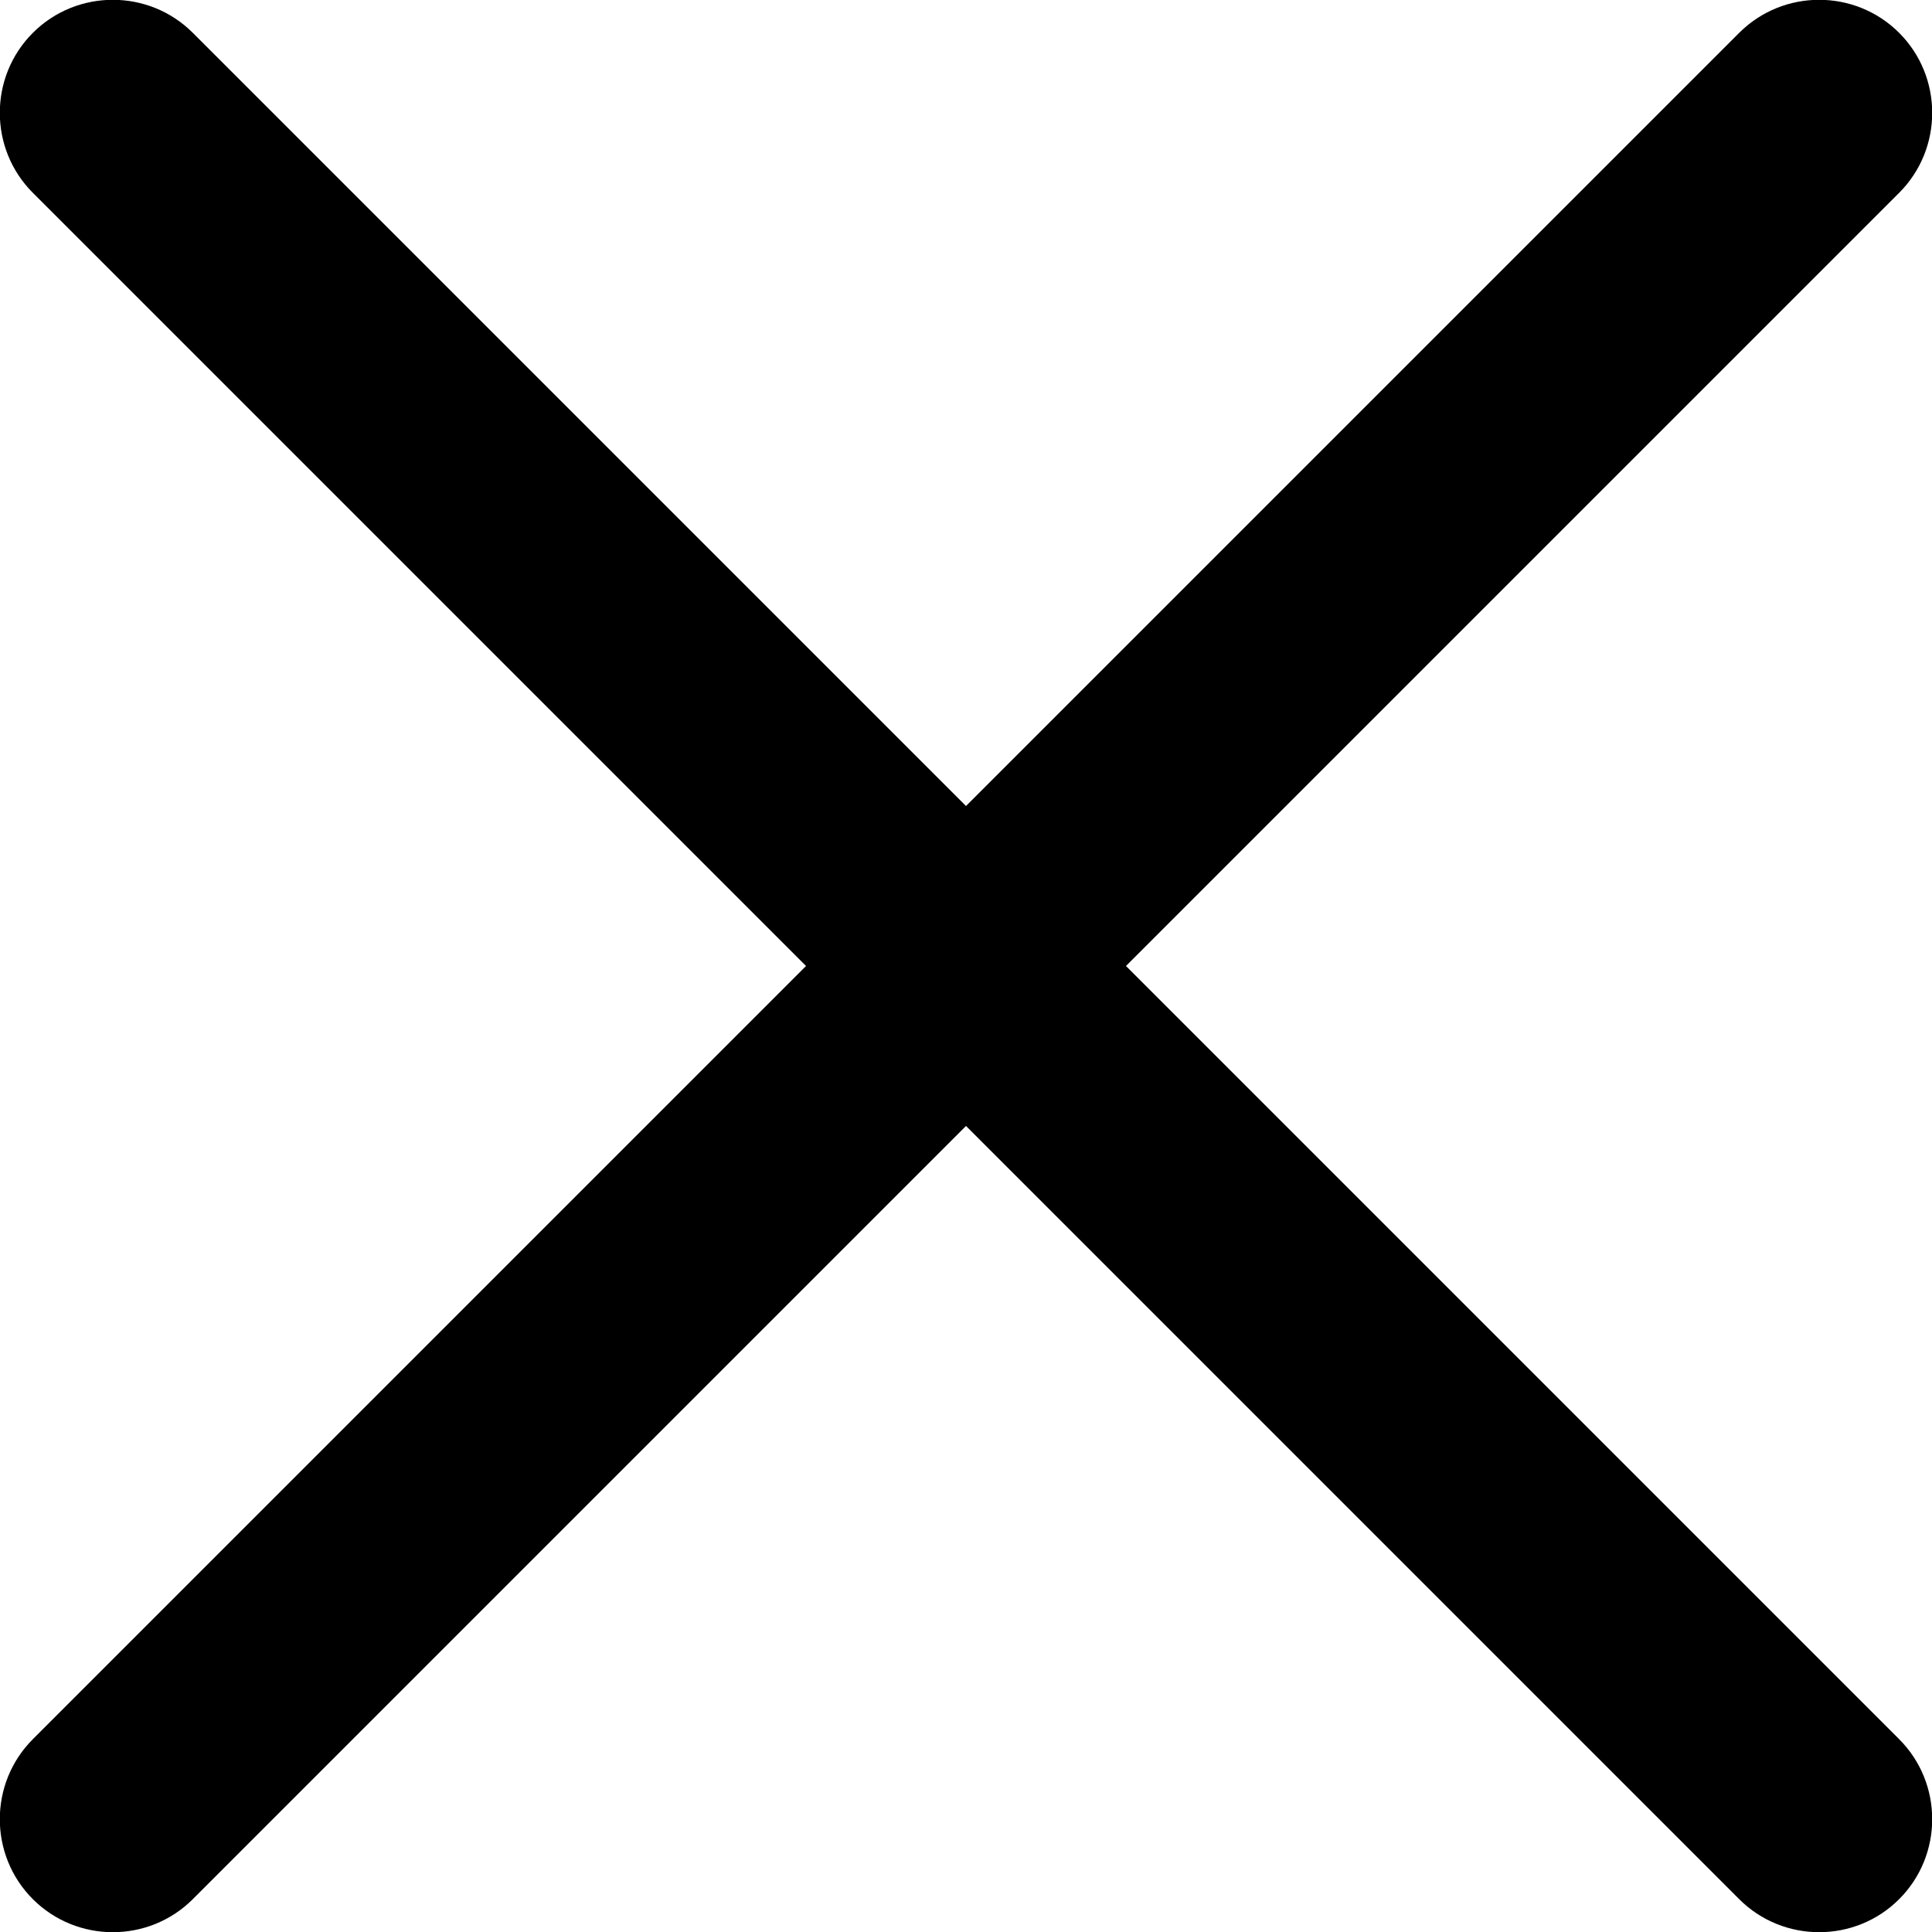 <?xml version="1.0" encoding="utf-8"?>
<!-- Generator: Adobe Illustrator 21.0.0, SVG Export Plug-In . SVG Version: 6.00 Build 0)  -->
<svg version="1.1" id="Layer_1" xmlns="http://www.w3.org/2000/svg" xmlns:xlink="http://www.w3.org/1999/xlink" x="0px" y="0px"
	 width="500px" height="500px" viewBox="0 0 500 500" enable-background="new 0 0 500 500" xml:space="preserve">
<path d="M291.4,250L491.5,49.9c11.4-11.4,11.4-30,0-41.4c-11.4-11.4-30-11.4-41.4,0L250,208.6L49.9,8.5c-11.4-11.4-30-11.4-41.4,0
	c-11.4,11.4-11.4,30,0,41.4L208.6,250L8.5,450.1c-11.4,11.4-11.4,30,0,41.4c11.4,11.4,30,11.4,41.4,0L250,291.4l200.1,200.1
	c11.4,11.4,30,11.4,41.4,0c11.4-11.4,11.4-30,0-41.4L291.4,250z"/>
</svg>
